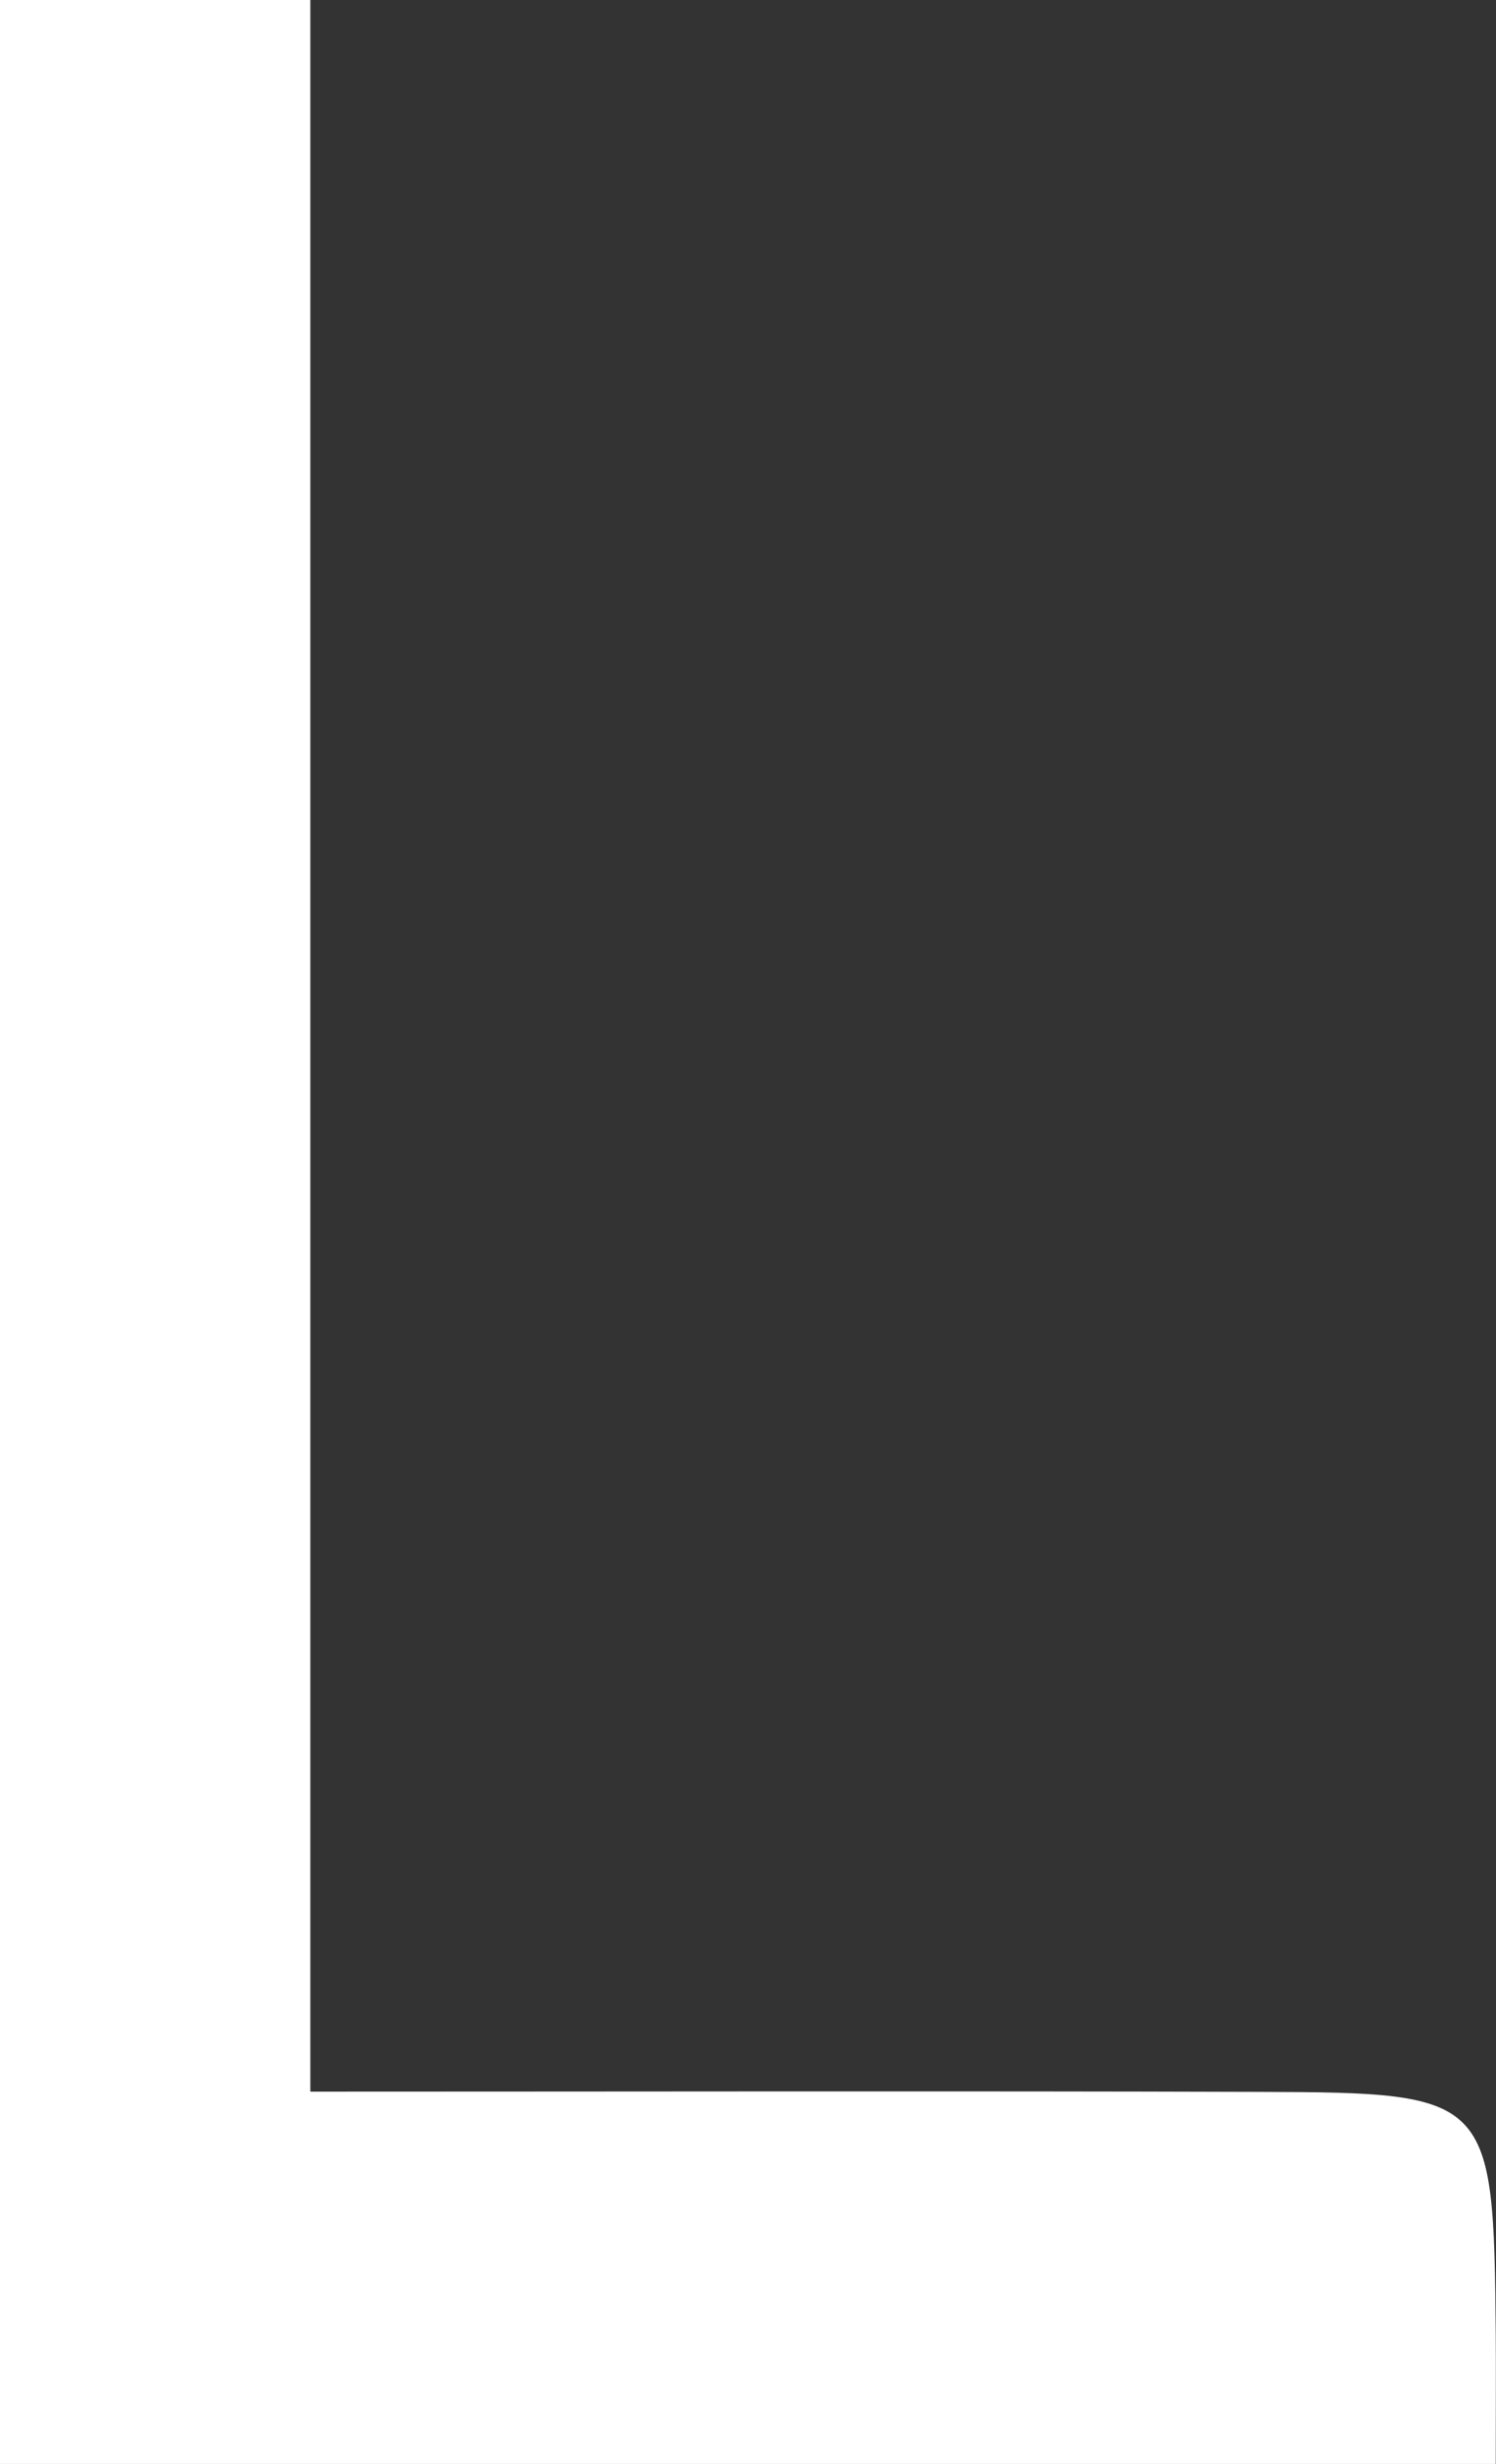<?xml version="1.0" encoding="UTF-8"?>
<svg id="_레이어_2" data-name="레이어 2" xmlns="http://www.w3.org/2000/svg" viewBox="0 0 60.74 100">
  <rect x="0" y="0" width="60.74" height="100" fill="#333333" stroke="none"/>
  <defs>
    <style>
      .cls-1 {
        fill: #fff;
        stroke-width: 0px;
      }
    </style>
  </defs>
  <g id="_레이어_1-2" data-name="레이어 1">
    <path class="cls-1" d="M60.74,100H0V0h12.6v84.89c13.33,0,25.97-.03,38.6.01,9.35.03,9.44.17,9.53,9.8.01,1.45,0,2.9,0,5.3Z"/>
  </g>
</svg>